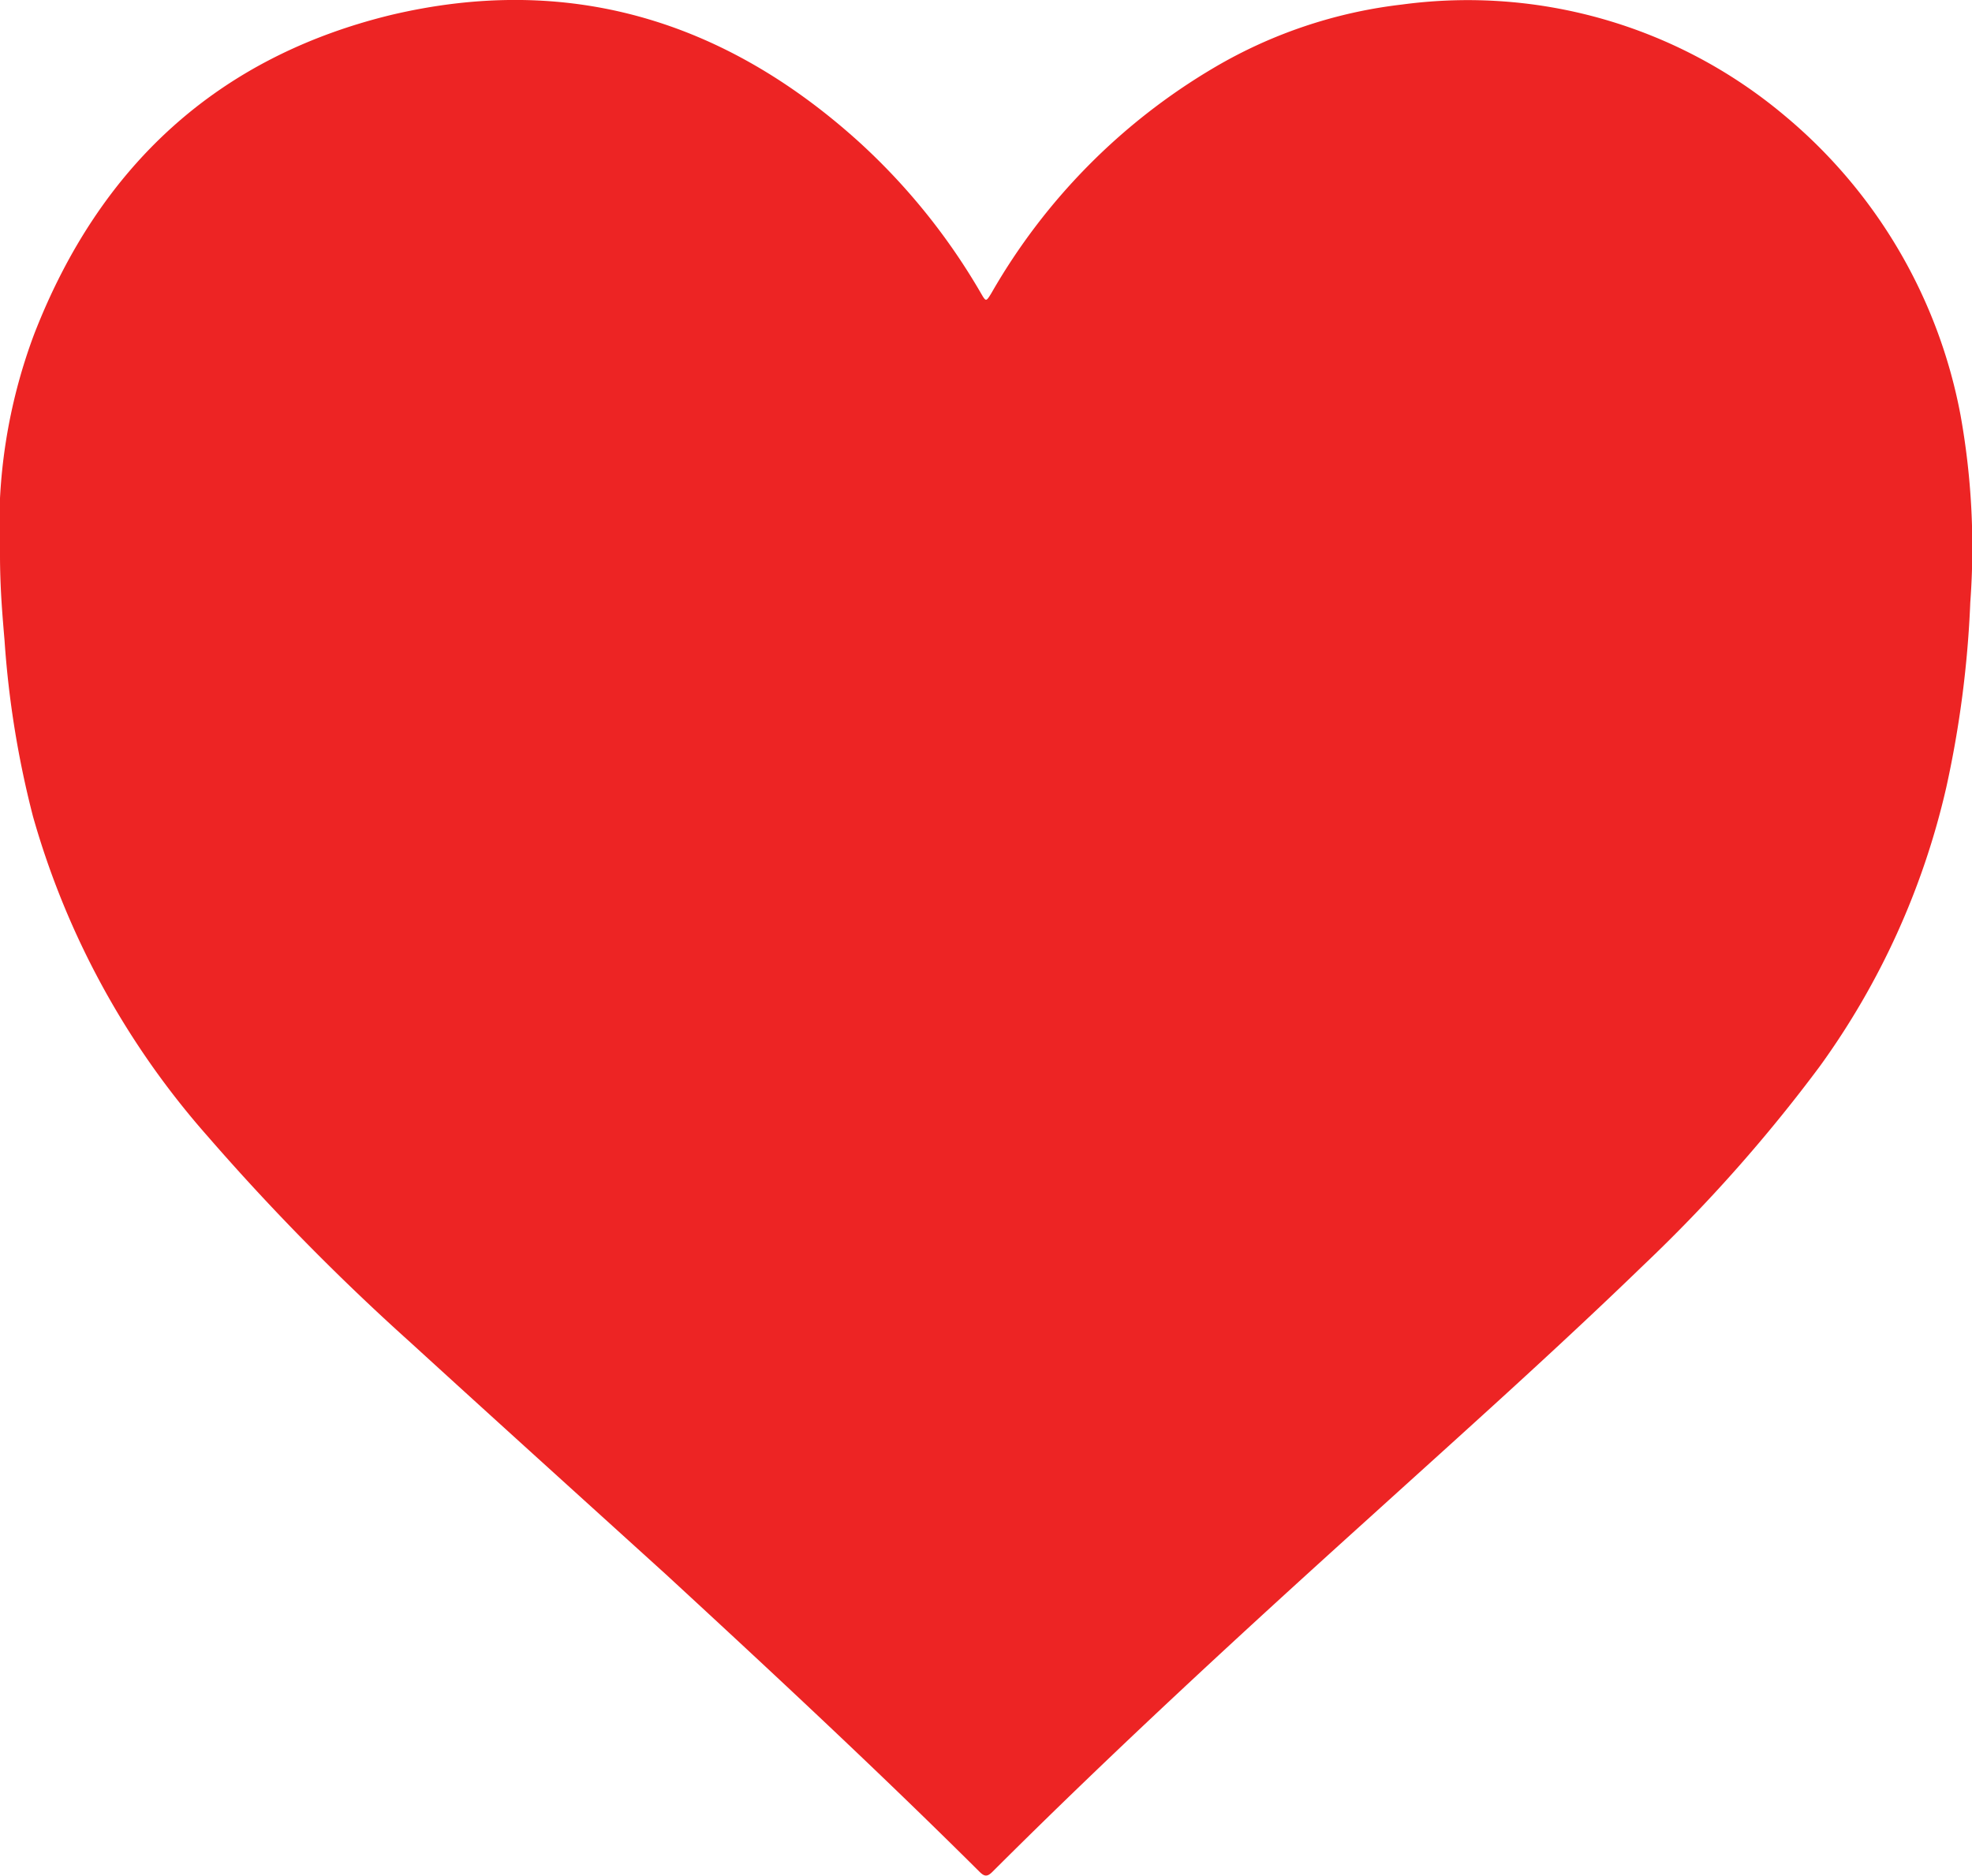 <svg xmlns="http://www.w3.org/2000/svg" viewBox="0 0 69.24 65.87"><defs><style>.cls-1{fill:#ed2424;}</style></defs><g id="Layer_2" data-name="Layer 2"><g id="Layer_1-2" data-name="Layer 1"><path class="cls-1" d="M0,19.47a19.21,19.21,0,0,1,1.2-7.74C3.52,5.76,7.7,2,13.71.53,19.9-.94,25.4.67,30.18,5a22.3,22.3,0,0,1,4.26,5.29c.18.31.18.31.37,0a21.7,21.7,0,0,1,7.81-7.91A16.78,16.78,0,0,1,49.22.16,17.29,17.29,0,0,1,62.65,4.05a18,18,0,0,1,6.19,10.54,26.22,26.22,0,0,1,.34,6.56,37.08,37.08,0,0,1-.84,6.48,26.91,26.91,0,0,1-4.44,9.8,54.6,54.6,0,0,1-6.21,7c-3.1,3-6.34,5.89-9.54,8.79-4.51,4.07-9,8.2-13.3,12.49-.18.18-.28.18-.46,0-3.59-3.57-7.28-7-11-10.43-3-2.72-6-5.43-9-8.17a82,82,0,0,1-7.1-7.22A28.83,28.83,0,0,1,1.16,28.67a33.77,33.77,0,0,1-1-6.18C.08,21.55,0,20.61,0,19.47Z"/></g></g></svg>